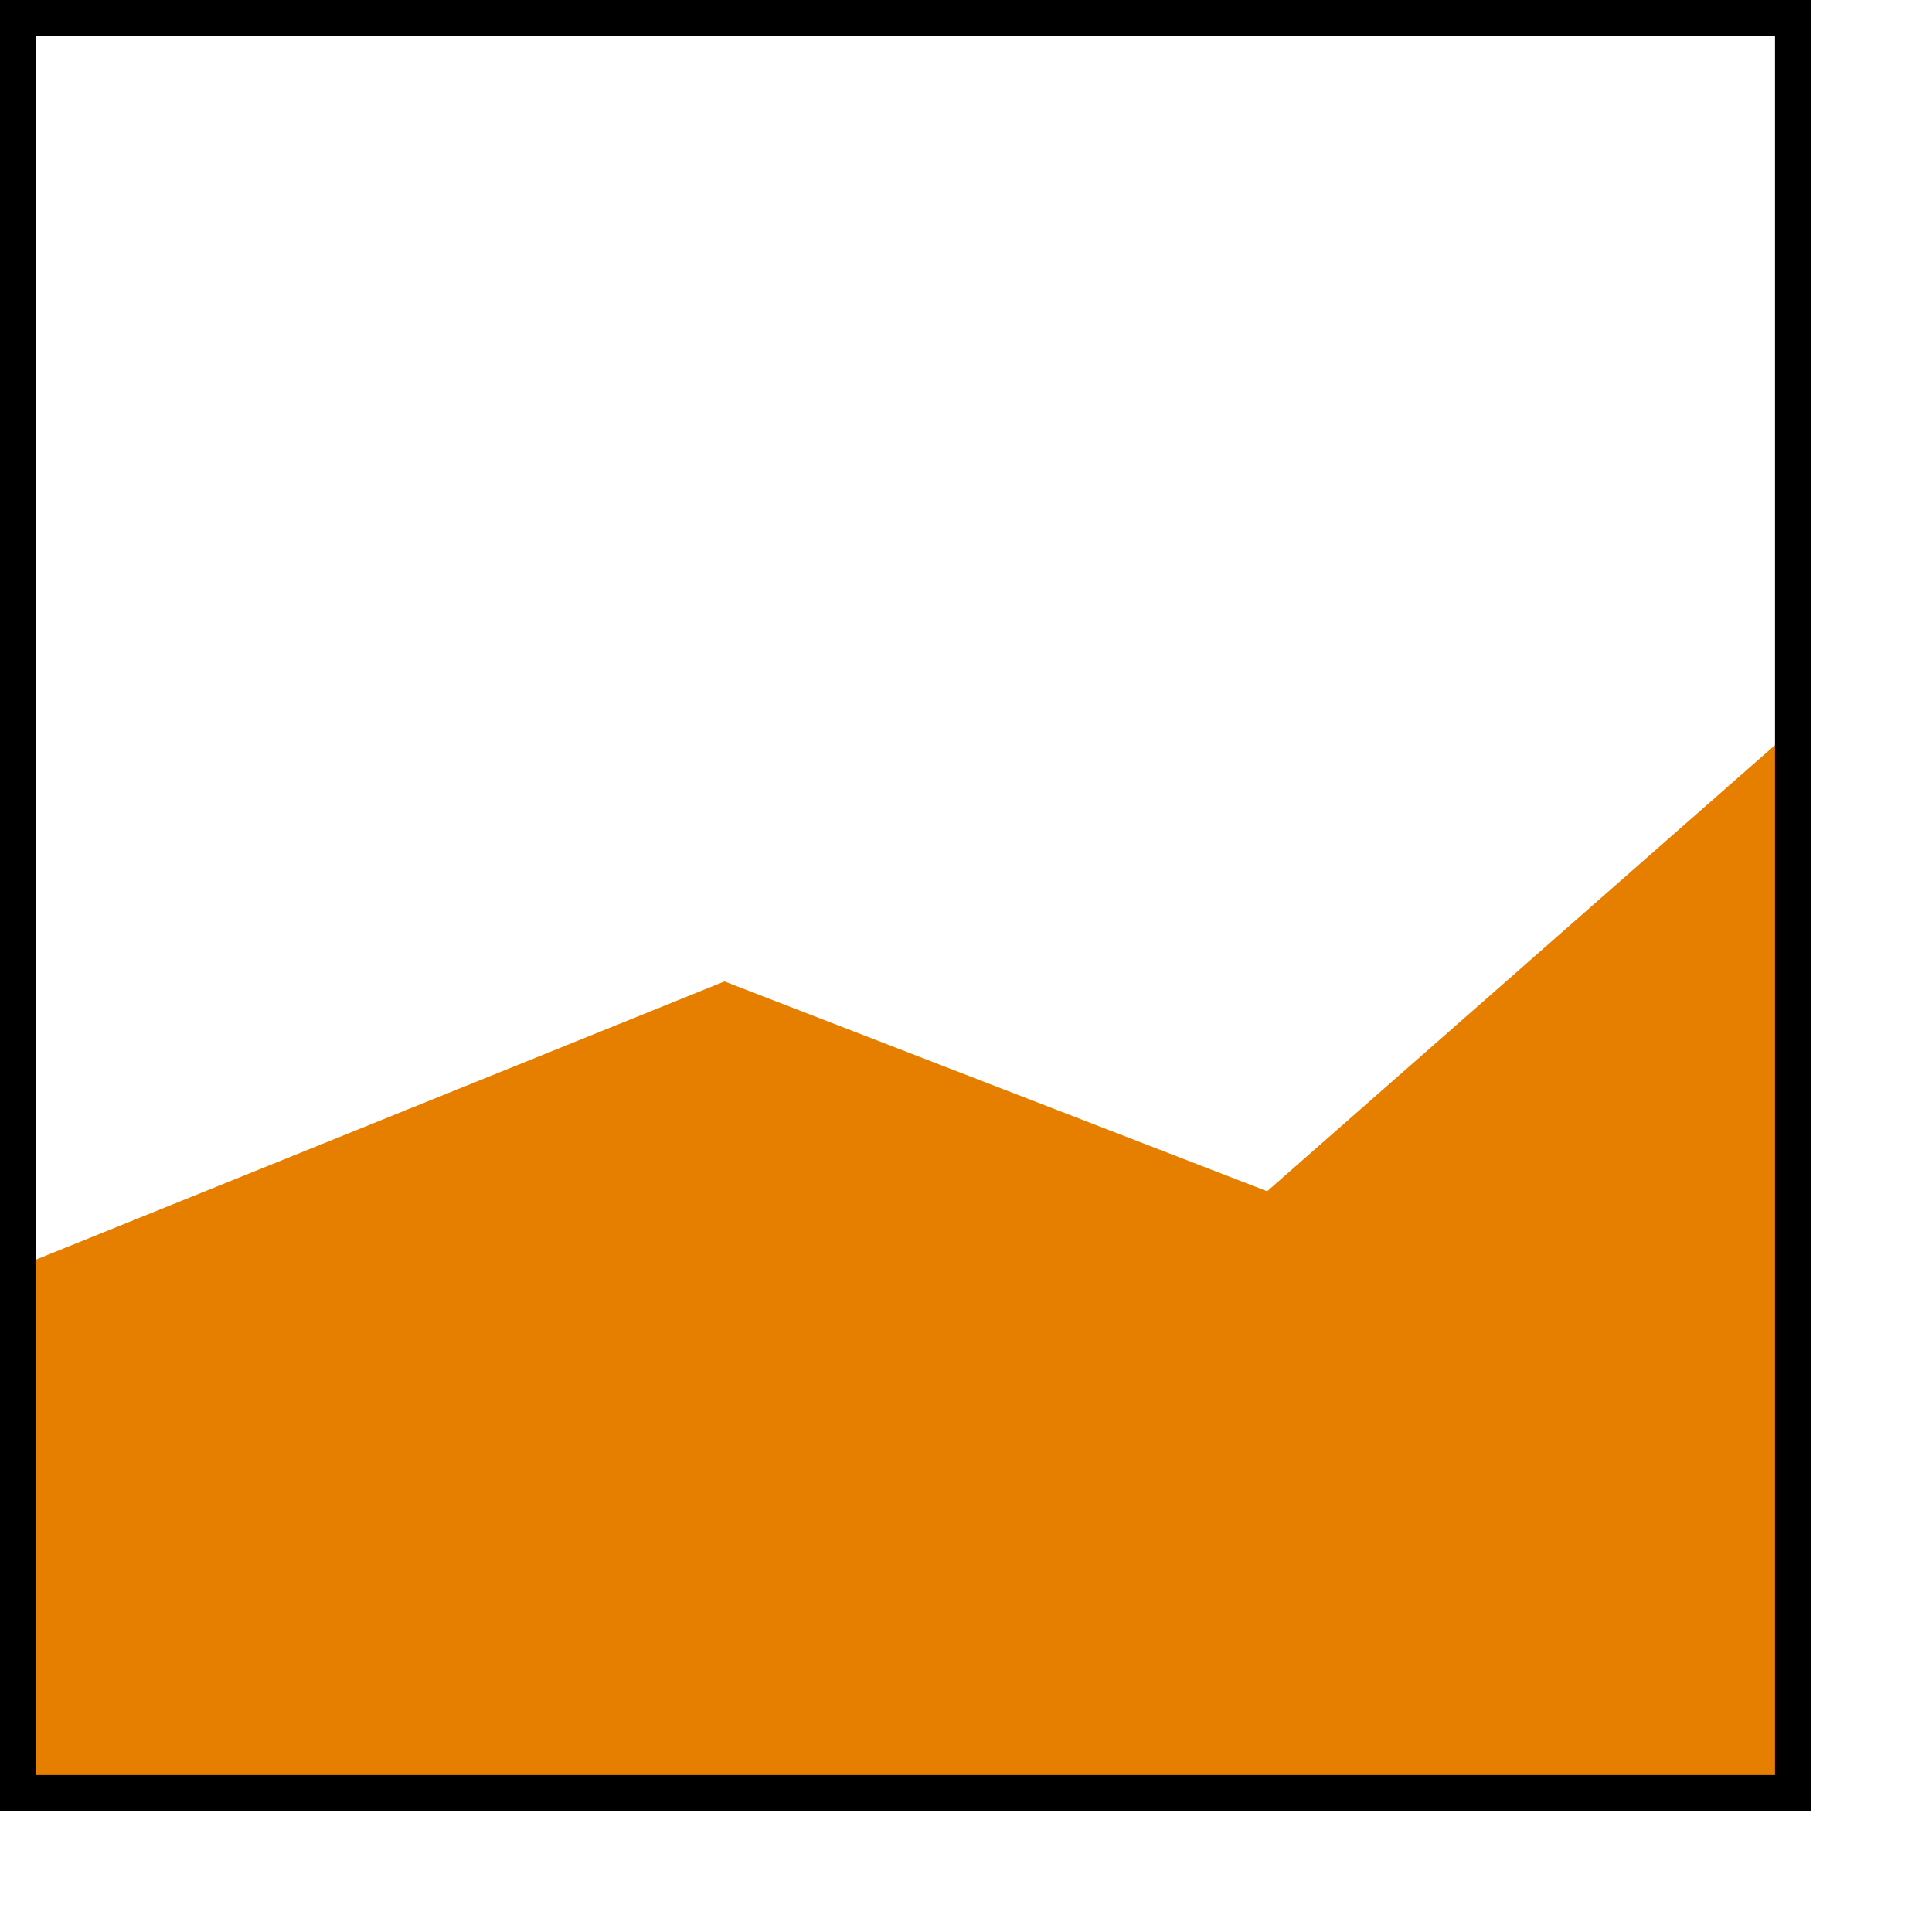 <?xml version="1.0" encoding="UTF-8" standalone="no"?>
<!DOCTYPE svg PUBLIC "-//W3C//DTD SVG 20010904//EN"
"http://www.w3.org/TR/2001/REC-SVG-20010904/DTD/svg10.dtd">
<!-- Created with Sodipodi ("http://www.sodipodi.com/") -->
<svg
   version="1"
   x="0"
   y="0"
   width="250pt"
   height="250pt"
   id="svg101"
   sodipodi:version="0.31.1"
   sodipodi:docname="/home/silfreed/cvs/netmrg/images/default/viewgraph2.svg"
   sodipodi:docbase="/home/silfreed/cvs/netmrg/images/default/"
   xmlns="http://www.w3.org/2000/svg"
   xmlns:sodipodi="http://sodipodi.sourceforge.net/DTD/sodipodi-0.dtd"
   xmlns:xlink="http://www.w3.org/1999/xlink">
  <sodipodi:namedview
     id="base" />
  <defs
     id="defs103" />
  <path
     d="M 32.5 251.25 C 32.5 251.25 156.25 201.25 156.25 201.25 C 156.25 201.25 250 237.5 250 237.5 C 250 237.5 342.5 156.25 342.5 156.25 C 342.5 156.25 341.25 341.25 341.25 341.25 C 341.25 341.25 33.75 342.5 33.75 342.5 C 33.75 342.5 33.75 255 32.5 251.25 z "
     style="font-size:12;fill-rule:evenodd;stroke:#e67f00;stroke-width:1.25;fill:#e67f00;fill-opacity:1;stroke-opacity:1;stroke-dasharray:none;"
     id="path120"
     transform="translate(-31.25,-31.25)" />
  <path
     style="font-size:12;fill-rule:evenodd;stroke-width:1pt;"
     d="M 31.25 31.25 L 31.25 343.75 L 343.75 343.75 L 343.75 31.25 L 31.25 31.25 z M 37.5 37.5 L 37.5 337.5 L 337.5 337.5 L 337.5 37.5 L 37.5 37.5 z "
     id="path133"
     transform="translate(-31.25,-31.25)" />
</svg>
